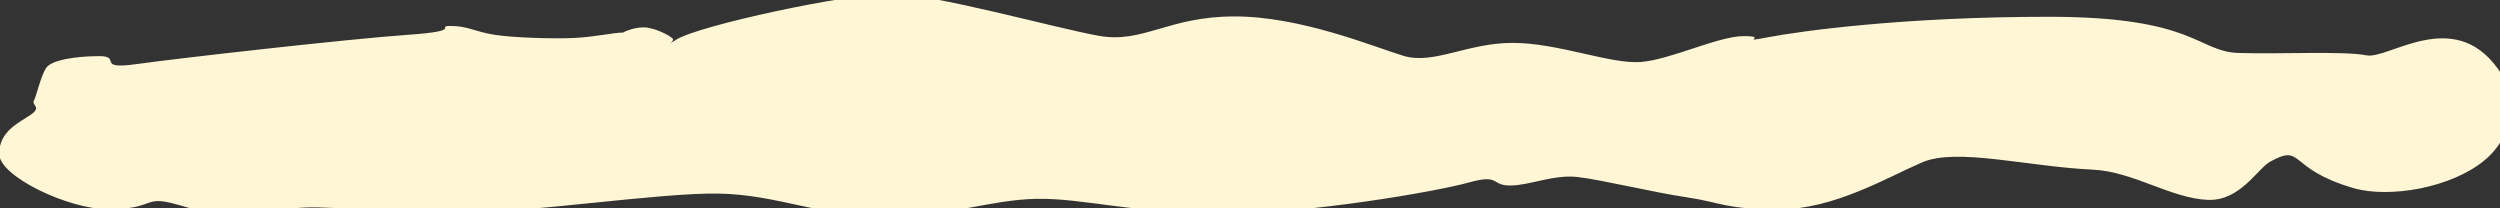 <?xml version="1.0" encoding="UTF-8" standalone="no"?>
<!-- Created with Inkscape (http://www.inkscape.org/) -->

<svg
   width="156mm"
   height="13mm"
   viewBox="0 0 156 13"
   version="1.1"
   id="svg5"
   inkscape:version="1.2.2 (b0a8486541, 2022-12-01)"
   sodipodi:docname="majonez.svg"
   xmlns:inkscape="http://www.inkscape.org/namespaces/inkscape"
   xmlns:sodipodi="http://sodipodi.sourceforge.net/DTD/sodipodi-0.dtd"
   xmlns="http://www.w3.org/2000/svg"
   xmlns:svg="http://www.w3.org/2000/svg">
  <rect x="0" y="0" width="156" height="13" fill="#333333" stroke="none"/>
  <sodipodi:namedview
     id="namedview7"
     pagecolor="#ffffff"
     bordercolor="#000000"
     borderopacity="0.25"
     inkscape:showpageshadow="2"
     inkscape:pageopacity="0.0"
     inkscape:pagecheckerboard="0"
     inkscape:deskcolor="#d1d1d1"
     inkscape:document-units="mm"
     showgrid="false"
     inkscape:zoom="1.4142136"
     inkscape:cx="256.67975"
     inkscape:cy="6.3639609"
     inkscape:window-width="1900"
     inkscape:window-height="976"
     inkscape:window-x="1930"
     inkscape:window-y="52"
     inkscape:window-maximized="1"
     inkscape:current-layer="layer1"
     inkscape:lockguides="true" />
  <defs
     id="defs2" />
  <g
     inkscape:label="Layer 1"
     inkscape:groupmode="layer"
     id="layer1">
    <path
       id="path33318"
       style="fill:#fff6d5;stroke-width:0.27"
       d="m 55.576,-0.394 c -2.766,2.7054e-4 -11.948,1.98 -13.367,2.861 -1.418,0.881 0.005,0.163 -0.239,-0.068 -0.244,-0.231 -1.19,-0.691 -1.789,-0.691 -0.598,1.369e-4 -1.129,0.22 -1.317,0.326 -0.188,0.105 0.526,-6.06e-5 -0.021,0 -0.547,6.06e-5 -1.75,0.277 -3.015,0.336 C 34.563,2.429 32.035,2.36 30.824,2.165 29.613,1.97 29.186,1.622 28.137,1.622 27.088,1.622 29.064,1.923 25.435,2.174 21.806,2.425 11.147,3.631 8.535,3.998 5.923,4.364 7.641,3.503 6.195,3.503 4.748,3.503 3.201,3.738 2.873,4.246 2.545,4.753 2.27,5.993 2.116,6.279 1.962,6.566 2.628,6.681 1.908,7.168 1.189,7.656 -0.051,8.186 -0.052,9.596 c -6.441e-4,1.41 4.32,3.462 6.81,3.462 2.491,-1.1e-4 2.34,-0.653 3.467,-0.483 1.128,0.169 3.004,0.998 4.774,0.998 1.77,1.03e-4 1.973,-0.538 4.018,-0.621 2.046,-0.083 4.664,0.354 9.256,0.354 4.593,6.5e-5 12.877,-1.292 16.567,-1.227 3.69,0.064 6.51,1.465 10.384,1.465 3.874,1.12e-4 6.518,-1.074 9.425,-1.136 2.907,-0.062 6.25,0.936 11.607,0.935 5.357,-2.9e-4 13.405,-1.396 15.388,-1.952 1.984,-0.556 1.363,0.185 2.584,0.185 1.222,-3e-5 2.703,-0.697 4.193,-0.532 1.49,0.164 4.622,0.939 6.833,1.268 2.212,0.329 2.379,0.752 5.782,0.752 3.403,1.05e-4 6.758,-2.01 8.913,-2.935 2.155,-0.925 6.562,0.267 10.636,0.457 2.535,0.118 4.891,1.8 7.198,1.887 2.004,0.075 3.094,-1.959 3.886,-2.391 2.099,-1.145 1.017,0.444 5.194,1.657 2.229,0.647 6.096,-0.013 8.176,-1.74 1.817,-1.509 2.114,-3.932 0.815,-5.728 -2.785,-3.852 -6.825,-0.54 -8.193,-0.818 -1.368,-0.278 -5.406,-0.066 -7.982,-0.148 -2.576,-0.082 -2.694,-2.258 -11.833,-2.258 -9.139,1.793e-4 -15.518,0.901 -17.501,1.273 -1.982,0.372 0.097,-0.066 -1.523,-0.066 -1.62,2.19e-4 -4.567,1.471 -6.446,1.615 C 100.498,4.013 97.225,2.675 94.388,2.676 91.551,2.676 89.457,4.057 87.568,3.482 85.679,2.906 81.182,1.025 77.034,1.025 c -4.148,2.553e-4 -5.701,1.705 -8.468,1.21 -2.767,-0.495 -10.355,-2.629 -12.99,-2.629 -2.635,-9.302e-5 2.766,-2.7012e-4 1e-4,4.3e-7 z"
       sodipodi:nodetypes="zzzzzzzzzzzzzzzzzzzzzzzzzzzzzzzsssssszzzzzzzzzzzz" />
  </g>
</svg>

